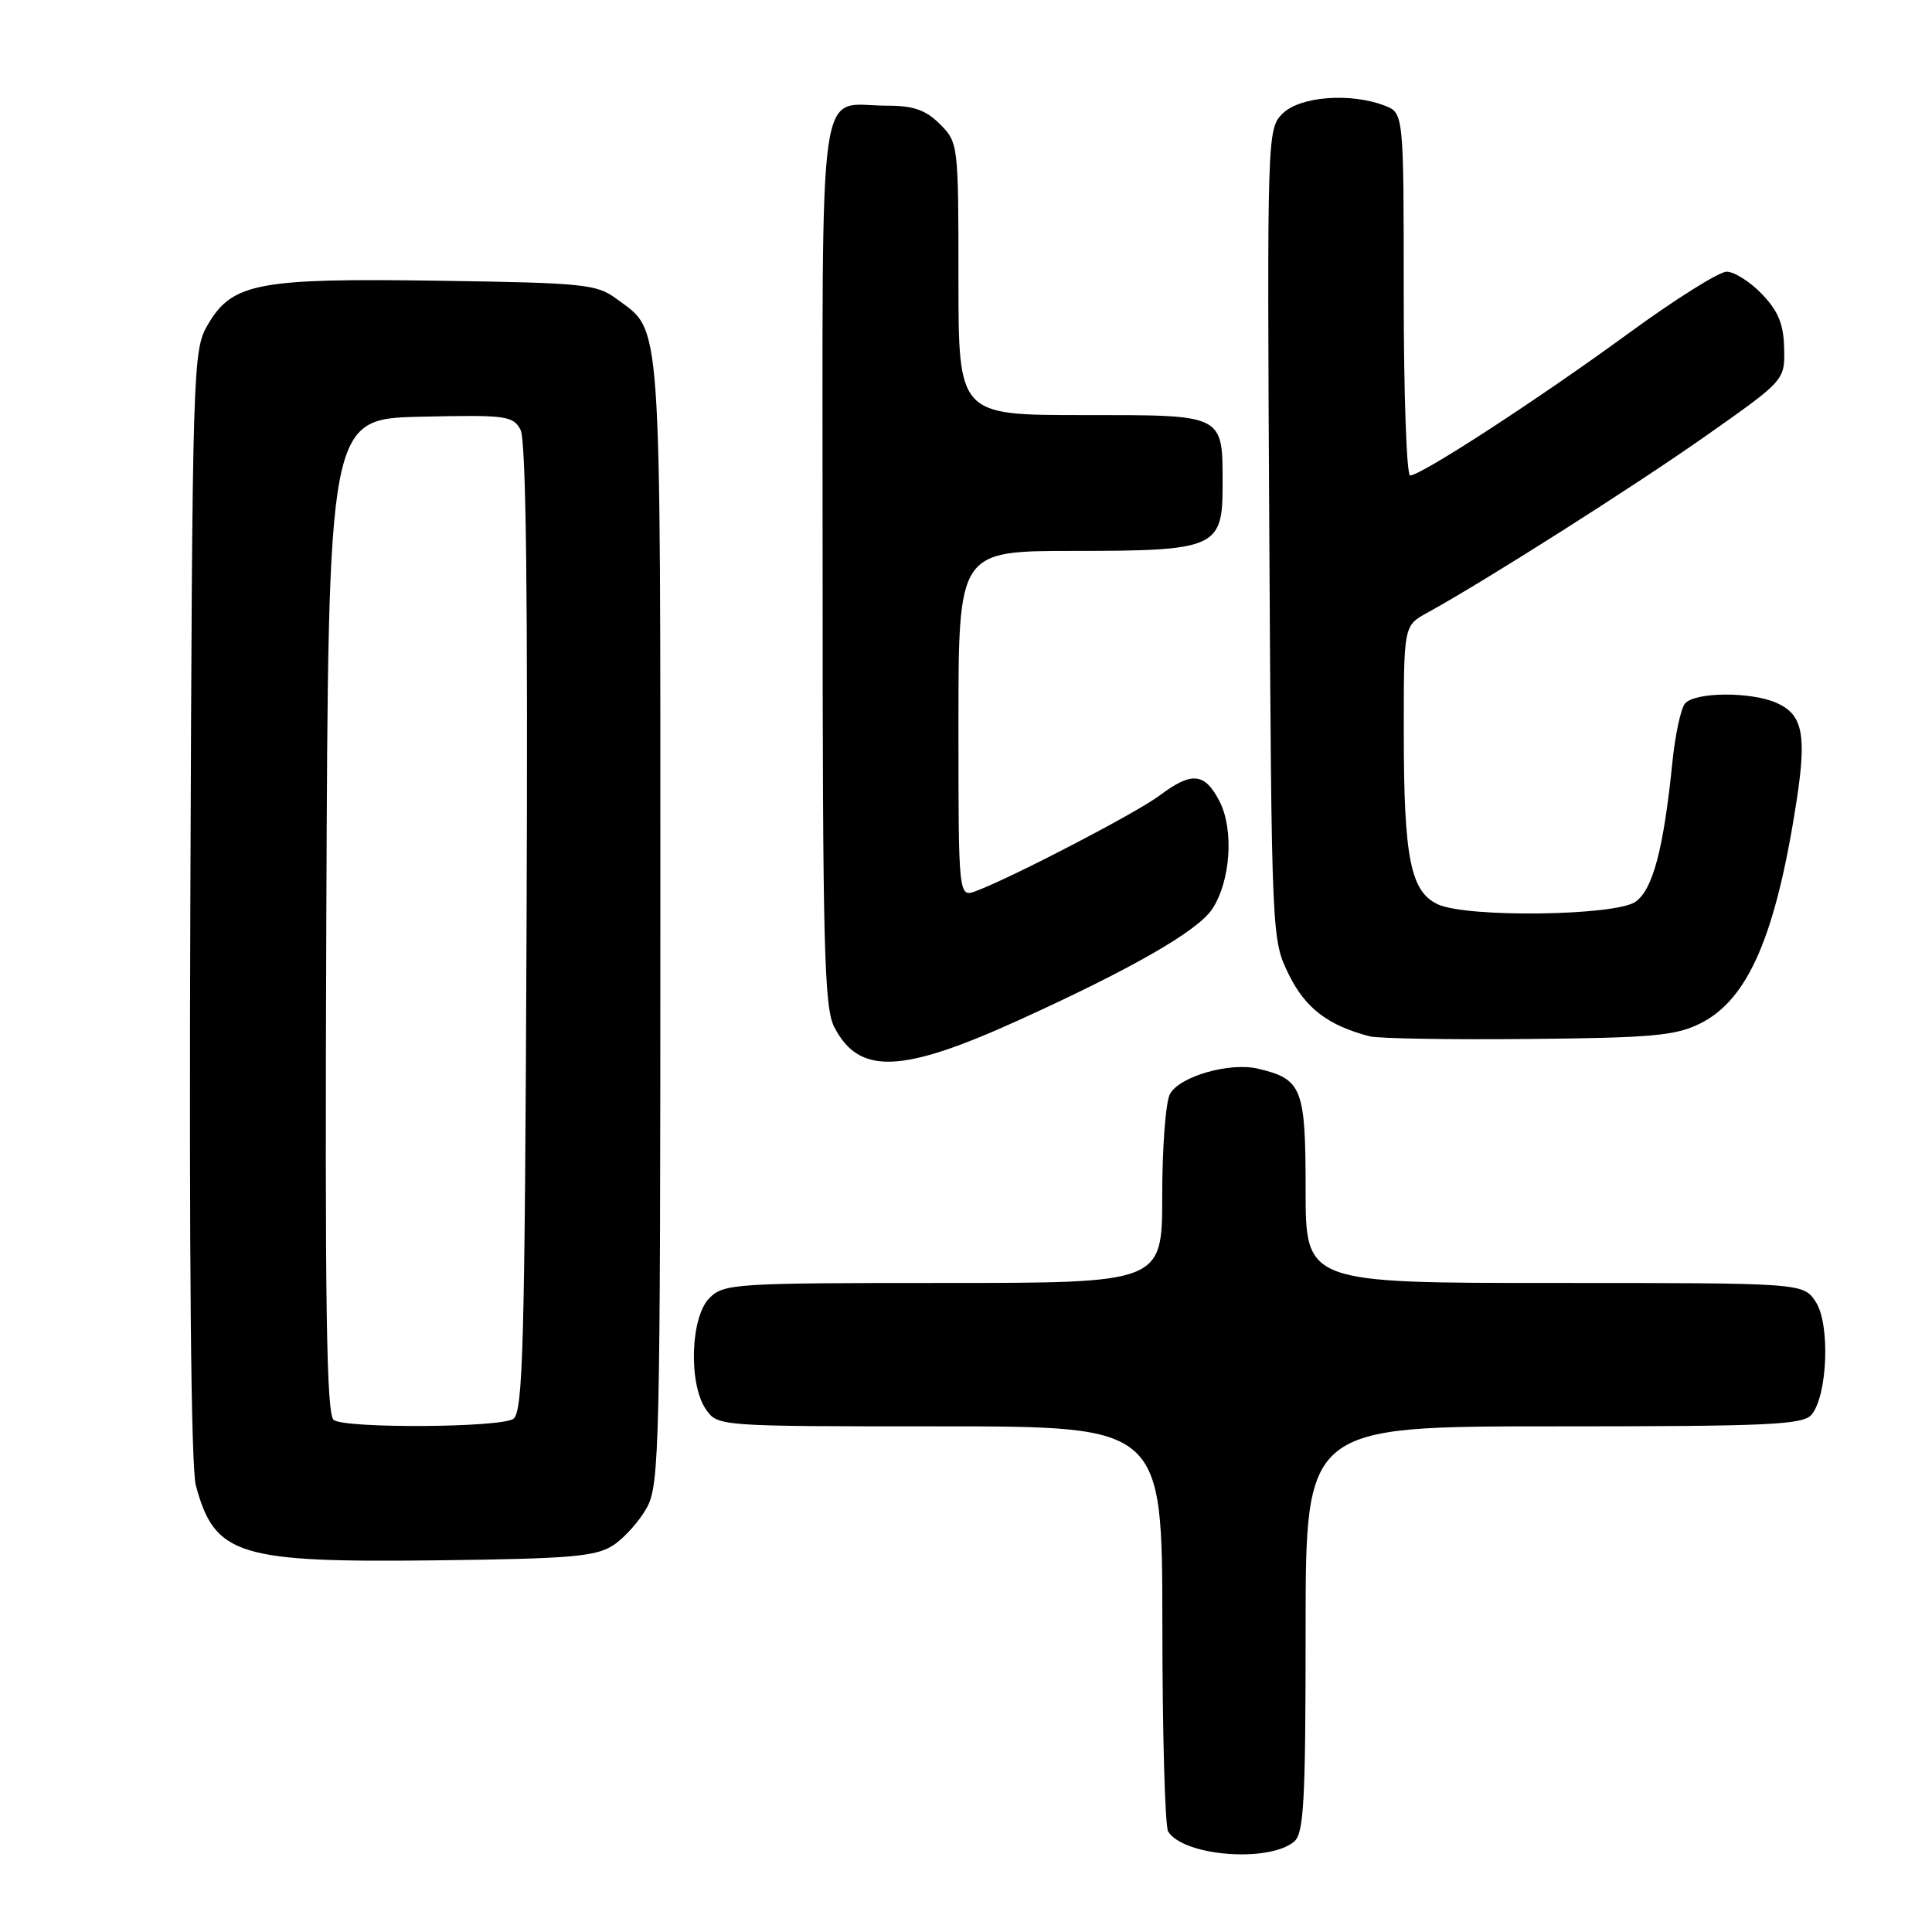 <?xml version="1.0" encoding="UTF-8" standalone="no"?>
<!DOCTYPE svg PUBLIC "-//W3C//DTD SVG 1.1//EN" "http://www.w3.org/Graphics/SVG/1.1/DTD/svg11.dtd" >
<svg xmlns="http://www.w3.org/2000/svg" xmlns:xlink="http://www.w3.org/1999/xlink" version="1.1" viewBox="0 0 256 256">
 <g >
 <path fill="currentColor"
d=" M 171.47 244.03 C 172.77 242.94 173.00 238.81 173.00 215.88 C 173.00 189.00 173.00 189.00 205.88 189.00 C 234.45 189.00 238.92 188.80 240.05 187.44 C 242.17 184.88 242.52 175.44 240.60 172.51 C 238.95 170.00 238.95 170.00 205.98 170.00 C 173.00 170.00 173.00 170.00 173.00 157.65 C 173.00 144.16 172.54 142.99 166.71 141.61 C 162.95 140.71 156.27 142.63 155.02 144.97 C 154.46 146.01 154.00 152.07 154.00 158.43 C 154.00 170.00 154.00 170.00 125.00 170.00 C 97.33 170.00 95.91 170.09 94.00 172.00 C 91.48 174.52 91.21 183.43 93.56 186.78 C 95.11 188.99 95.26 189.00 124.56 189.00 C 154.00 189.00 154.00 189.00 154.02 215.25 C 154.02 229.69 154.37 242.04 154.79 242.70 C 156.86 245.95 168.08 246.84 171.47 244.03 Z  M 81.28 204.74 C 82.75 203.77 84.76 201.52 85.73 199.74 C 87.38 196.72 87.50 191.40 87.50 122.00 C 87.50 40.55 87.75 44.09 81.68 39.59 C 79.07 37.65 77.33 37.48 58.17 37.20 C 34.19 36.84 30.78 37.49 27.55 43.00 C 25.54 46.43 25.49 47.95 25.22 119.80 C 25.05 166.64 25.31 194.45 25.95 196.83 C 28.46 206.13 31.51 207.07 58.05 206.75 C 75.70 206.54 78.97 206.25 81.28 204.74 Z  M 134.92 135.21 C 149.98 128.37 158.73 123.35 160.64 120.43 C 163.07 116.72 163.52 109.91 161.59 106.17 C 159.63 102.38 157.92 102.21 153.68 105.39 C 150.64 107.68 134.38 116.14 129.38 118.05 C 127.00 118.95 127.00 118.95 127.00 95.98 C 127.00 73.00 127.00 73.00 142.28 73.00 C 161.06 73.00 162.00 72.59 162.00 64.38 C 162.00 54.79 162.41 55.00 143.46 55.00 C 127.00 55.00 127.00 55.00 127.00 36.95 C 127.00 19.13 126.97 18.88 124.55 16.45 C 122.65 14.56 121.04 14.00 117.48 14.00 C 108.19 14.00 109.00 8.22 109.00 74.58 C 109.00 125.52 109.20 133.49 110.55 136.10 C 113.83 142.45 119.43 142.24 134.92 135.21 Z  M 225.28 135.62 C 231.63 132.47 235.29 124.02 238.05 106.17 C 239.40 97.38 238.88 94.72 235.48 93.17 C 232.08 91.62 224.50 91.67 223.25 93.25 C 222.71 93.94 221.96 97.42 221.60 101.00 C 220.43 112.52 219.01 117.88 216.71 119.49 C 214.04 121.36 194.45 121.62 190.55 119.84 C 186.91 118.18 186.01 113.72 186.01 97.20 C 186.00 82.91 186.00 82.91 189.11 81.20 C 196.74 77.01 216.41 64.52 226.00 57.78 C 236.50 50.39 236.50 50.39 236.41 46.17 C 236.34 42.96 235.64 41.23 233.47 38.97 C 231.91 37.34 229.80 36.00 228.79 36.00 C 227.78 36.00 221.90 39.70 215.73 44.21 C 204.01 52.78 188.31 63.00 186.85 63.00 C 186.38 63.00 186.00 52.19 186.00 38.98 C 186.00 14.95 186.00 14.95 183.43 13.98 C 178.90 12.25 172.22 12.78 169.94 15.06 C 167.91 17.09 167.89 17.76 168.19 70.81 C 168.50 124.48 168.50 124.50 170.79 129.16 C 172.99 133.61 175.97 135.88 181.50 137.32 C 182.60 137.61 192.05 137.77 202.50 137.67 C 218.86 137.52 222.02 137.24 225.28 135.62 Z  M 44.24 188.17 C 43.25 187.54 43.04 173.52 43.24 121.44 C 43.50 55.50 43.50 55.50 55.70 55.22 C 67.04 54.96 67.97 55.08 68.97 56.94 C 69.71 58.33 69.96 78.81 69.77 123.01 C 69.54 178.67 69.30 187.20 68.00 188.02 C 66.18 189.17 46.01 189.30 44.24 188.17 Z "/>
</g>
</svg>